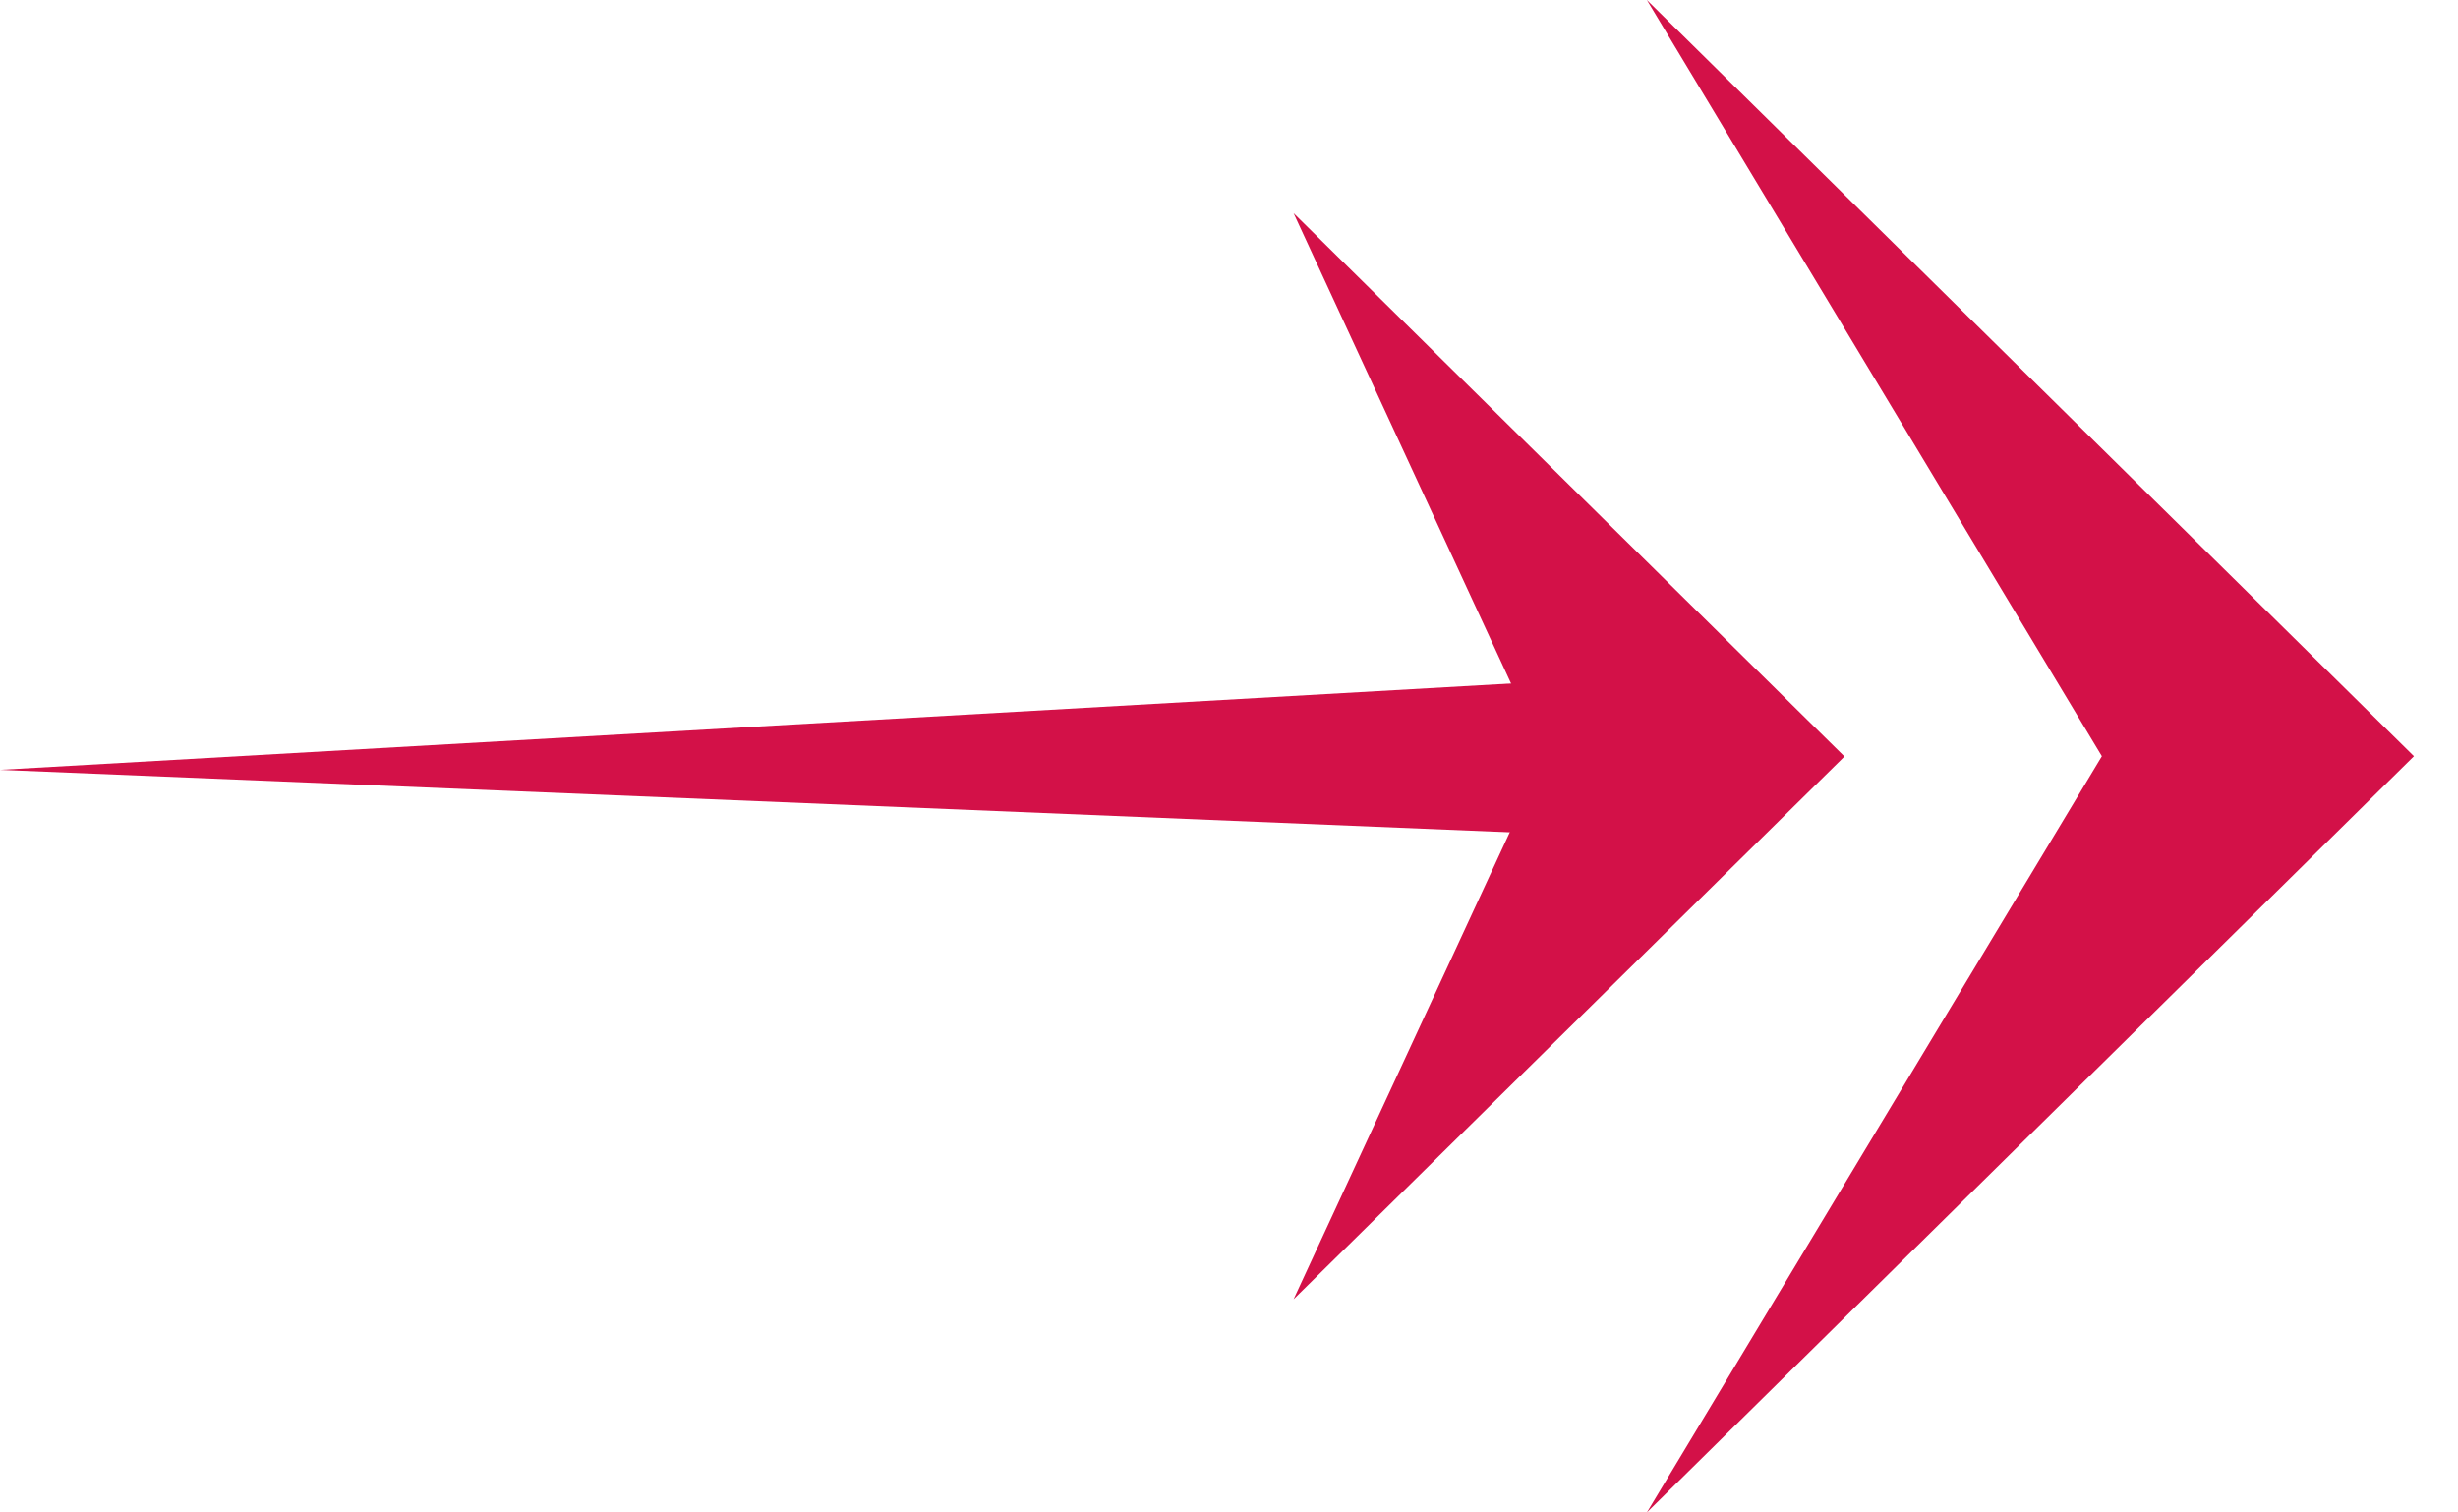 <svg xmlns="http://www.w3.org/2000/svg" width="26" height="16" viewBox="0 0 26 16">
    <defs>
        <clipPath id="0ysc68aqqa">
            <path data-name="Rectangle 24029" transform="translate(136 574)" style="fill:#fff;stroke:#191919" d="M0 0h26v16H0z"/>
        </clipPath>
    </defs>
    <g data-name="Mask Group 171" transform="translate(-136 -574)" style="clip-path:url(#0ysc68aqqa)">
        <g data-name="Group 69661">
            <path data-name="Union 5" d="m0 0 4.813 8L0 16l8.114-8z" transform="translate(153.42 574)" style="fill:#d31148"/>
            <path data-name="Union 6" d="m0 0 2.658 5.748L0 11.49l5.827-5.742z" transform="translate(149.683 576.255)" style="fill:#d31148"/>
            <path data-name="Path 62855" d="M19.176 1.295.962.541 19.176-.5z" transform="translate(135.038 581.603)" style="fill:#d31148"/>
        </g>
    </g>
</svg>
